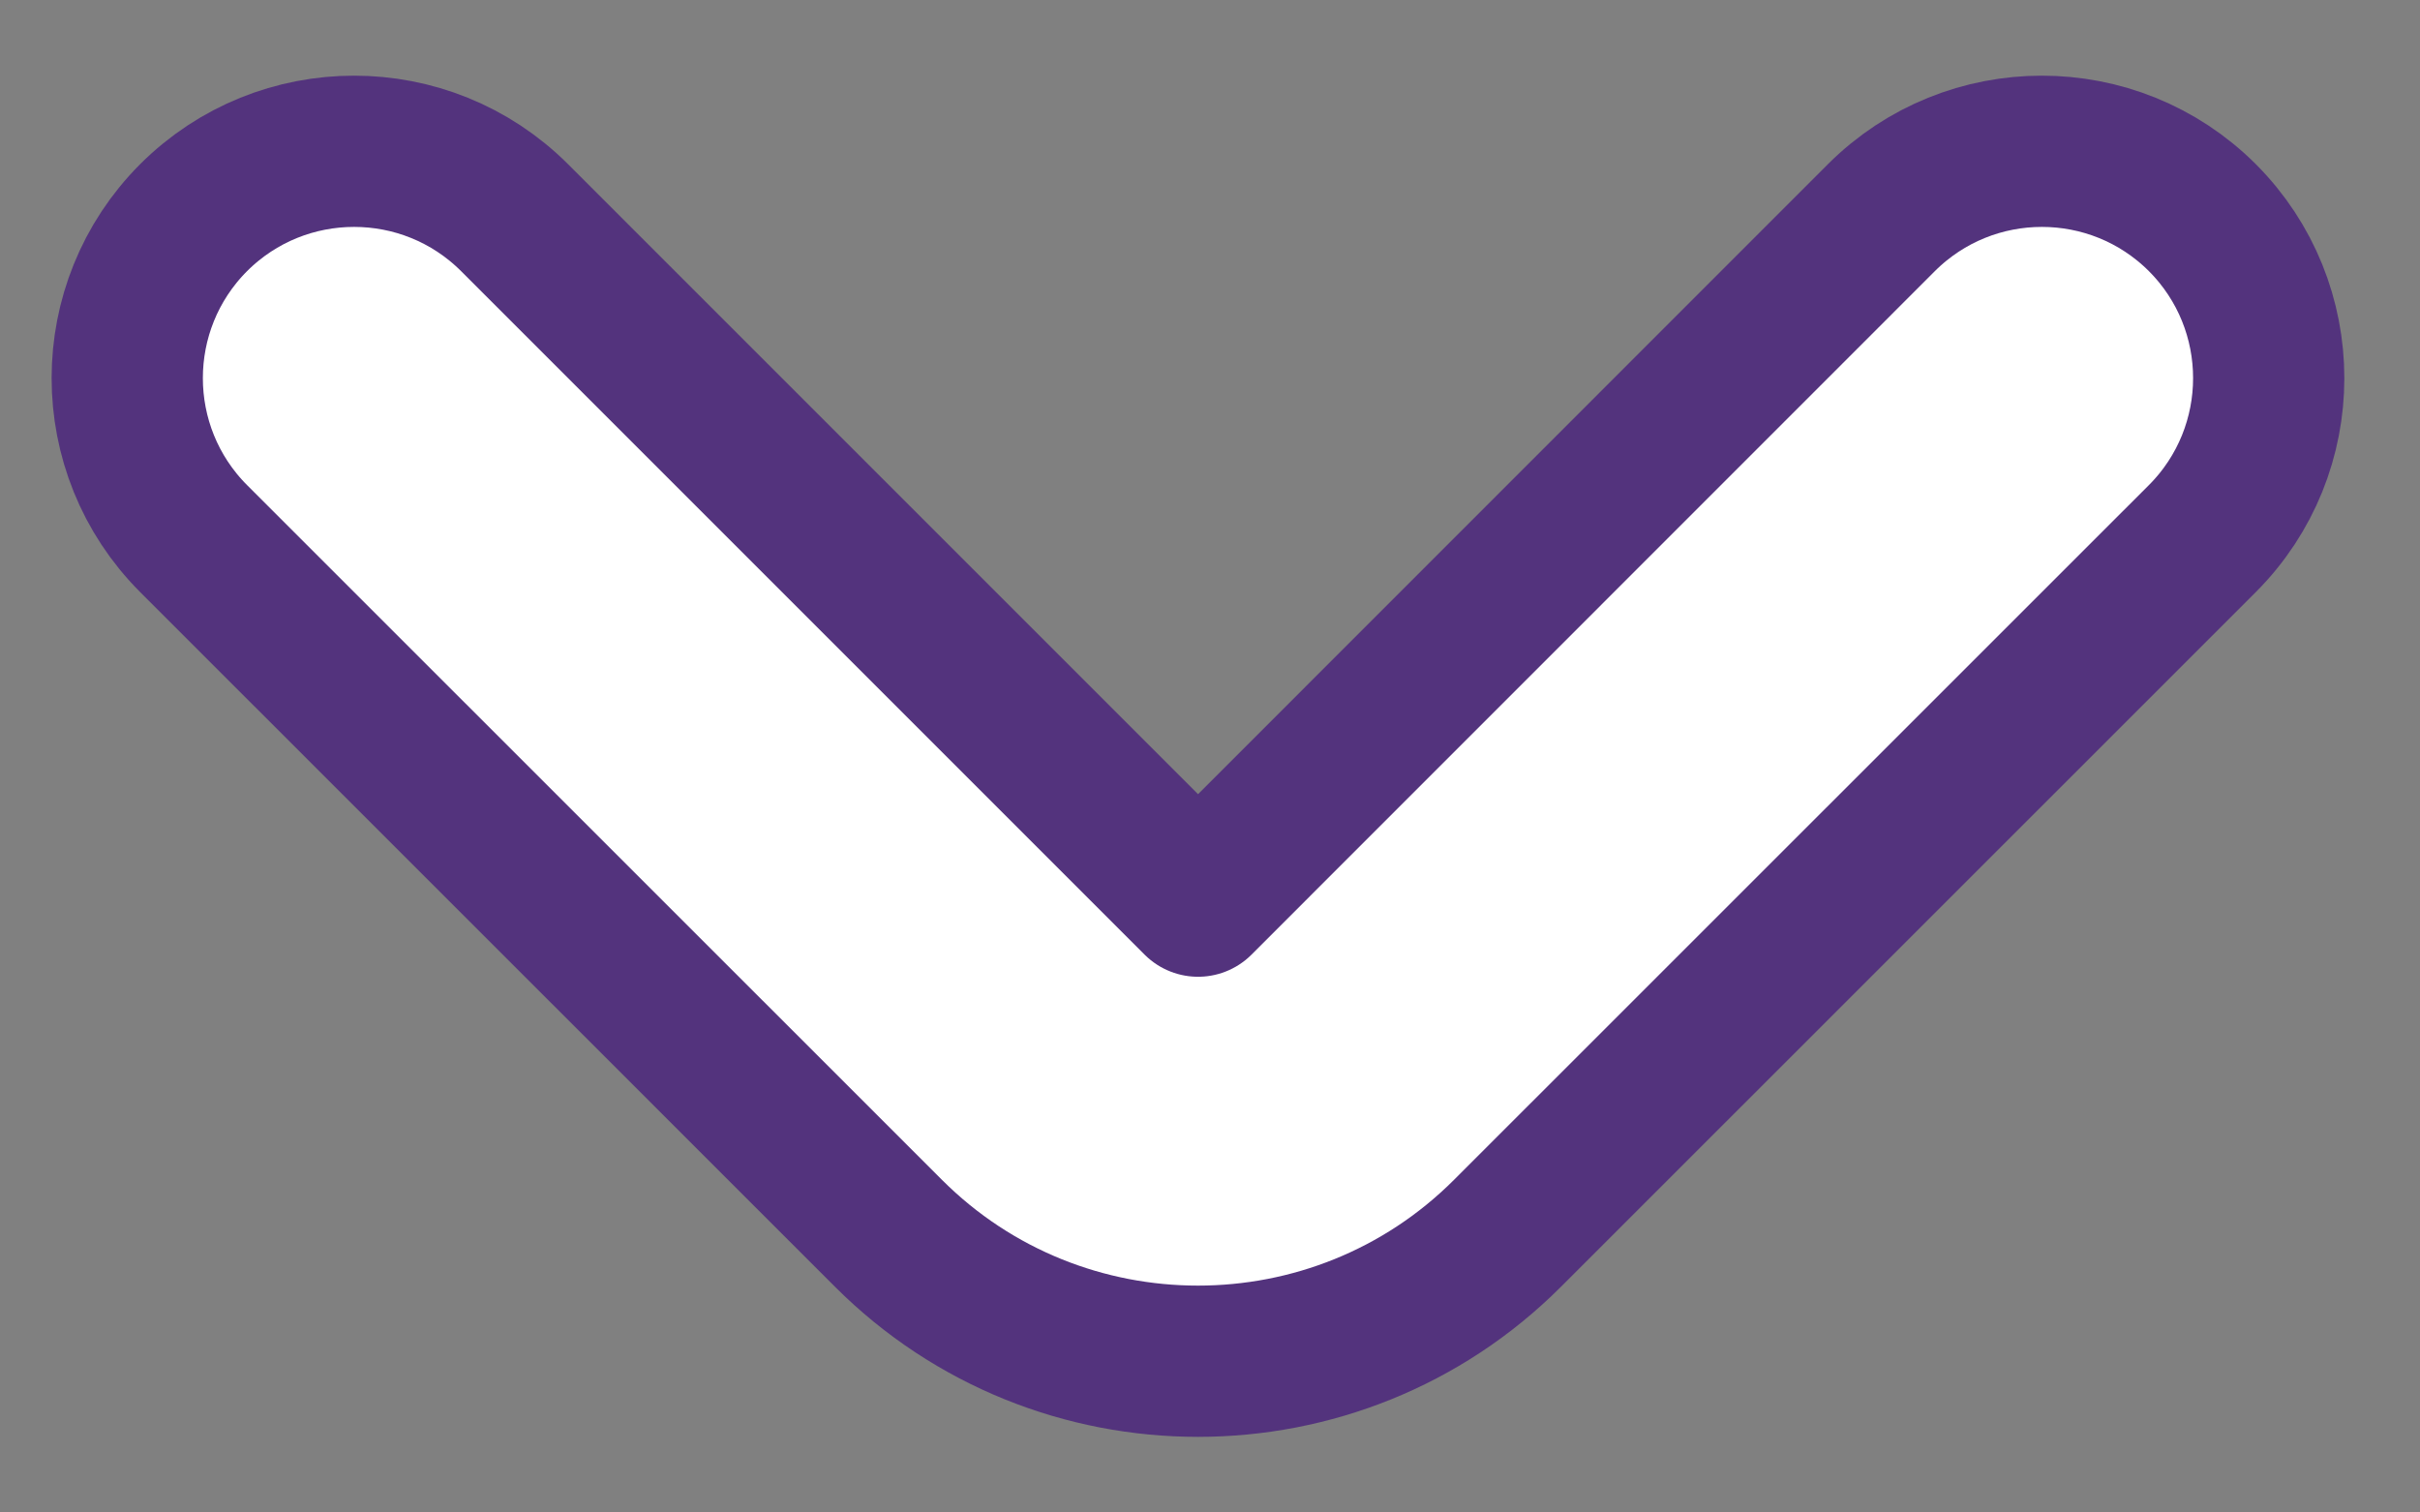<svg width="16" height="10" viewBox="0 0 16 10" fill="none" xmlns="http://www.w3.org/2000/svg">
<rect x="0" y="0" width="16" height="10" fill="#808080" stroke="none"/>
<path fill-rule="evenodd" clip-rule="evenodd" d="M9.967 8.154C8.839 9.282 7.002 9.282 5.874 8.154L1.28 3.561C0.695 2.975 0.695 2.025 1.28 1.439C1.866 0.854 2.816 0.854 3.402 1.439L7.921 5.958L12.439 1.439C13.025 0.854 13.975 0.854 14.561 1.439C15.146 2.025 15.146 2.975 14.561 3.561L9.967 8.154Z" fill="white" stroke="#53337D" stroke-miterlimit="10" stroke-linecap="round" stroke-linejoin="round"/>
</svg>
